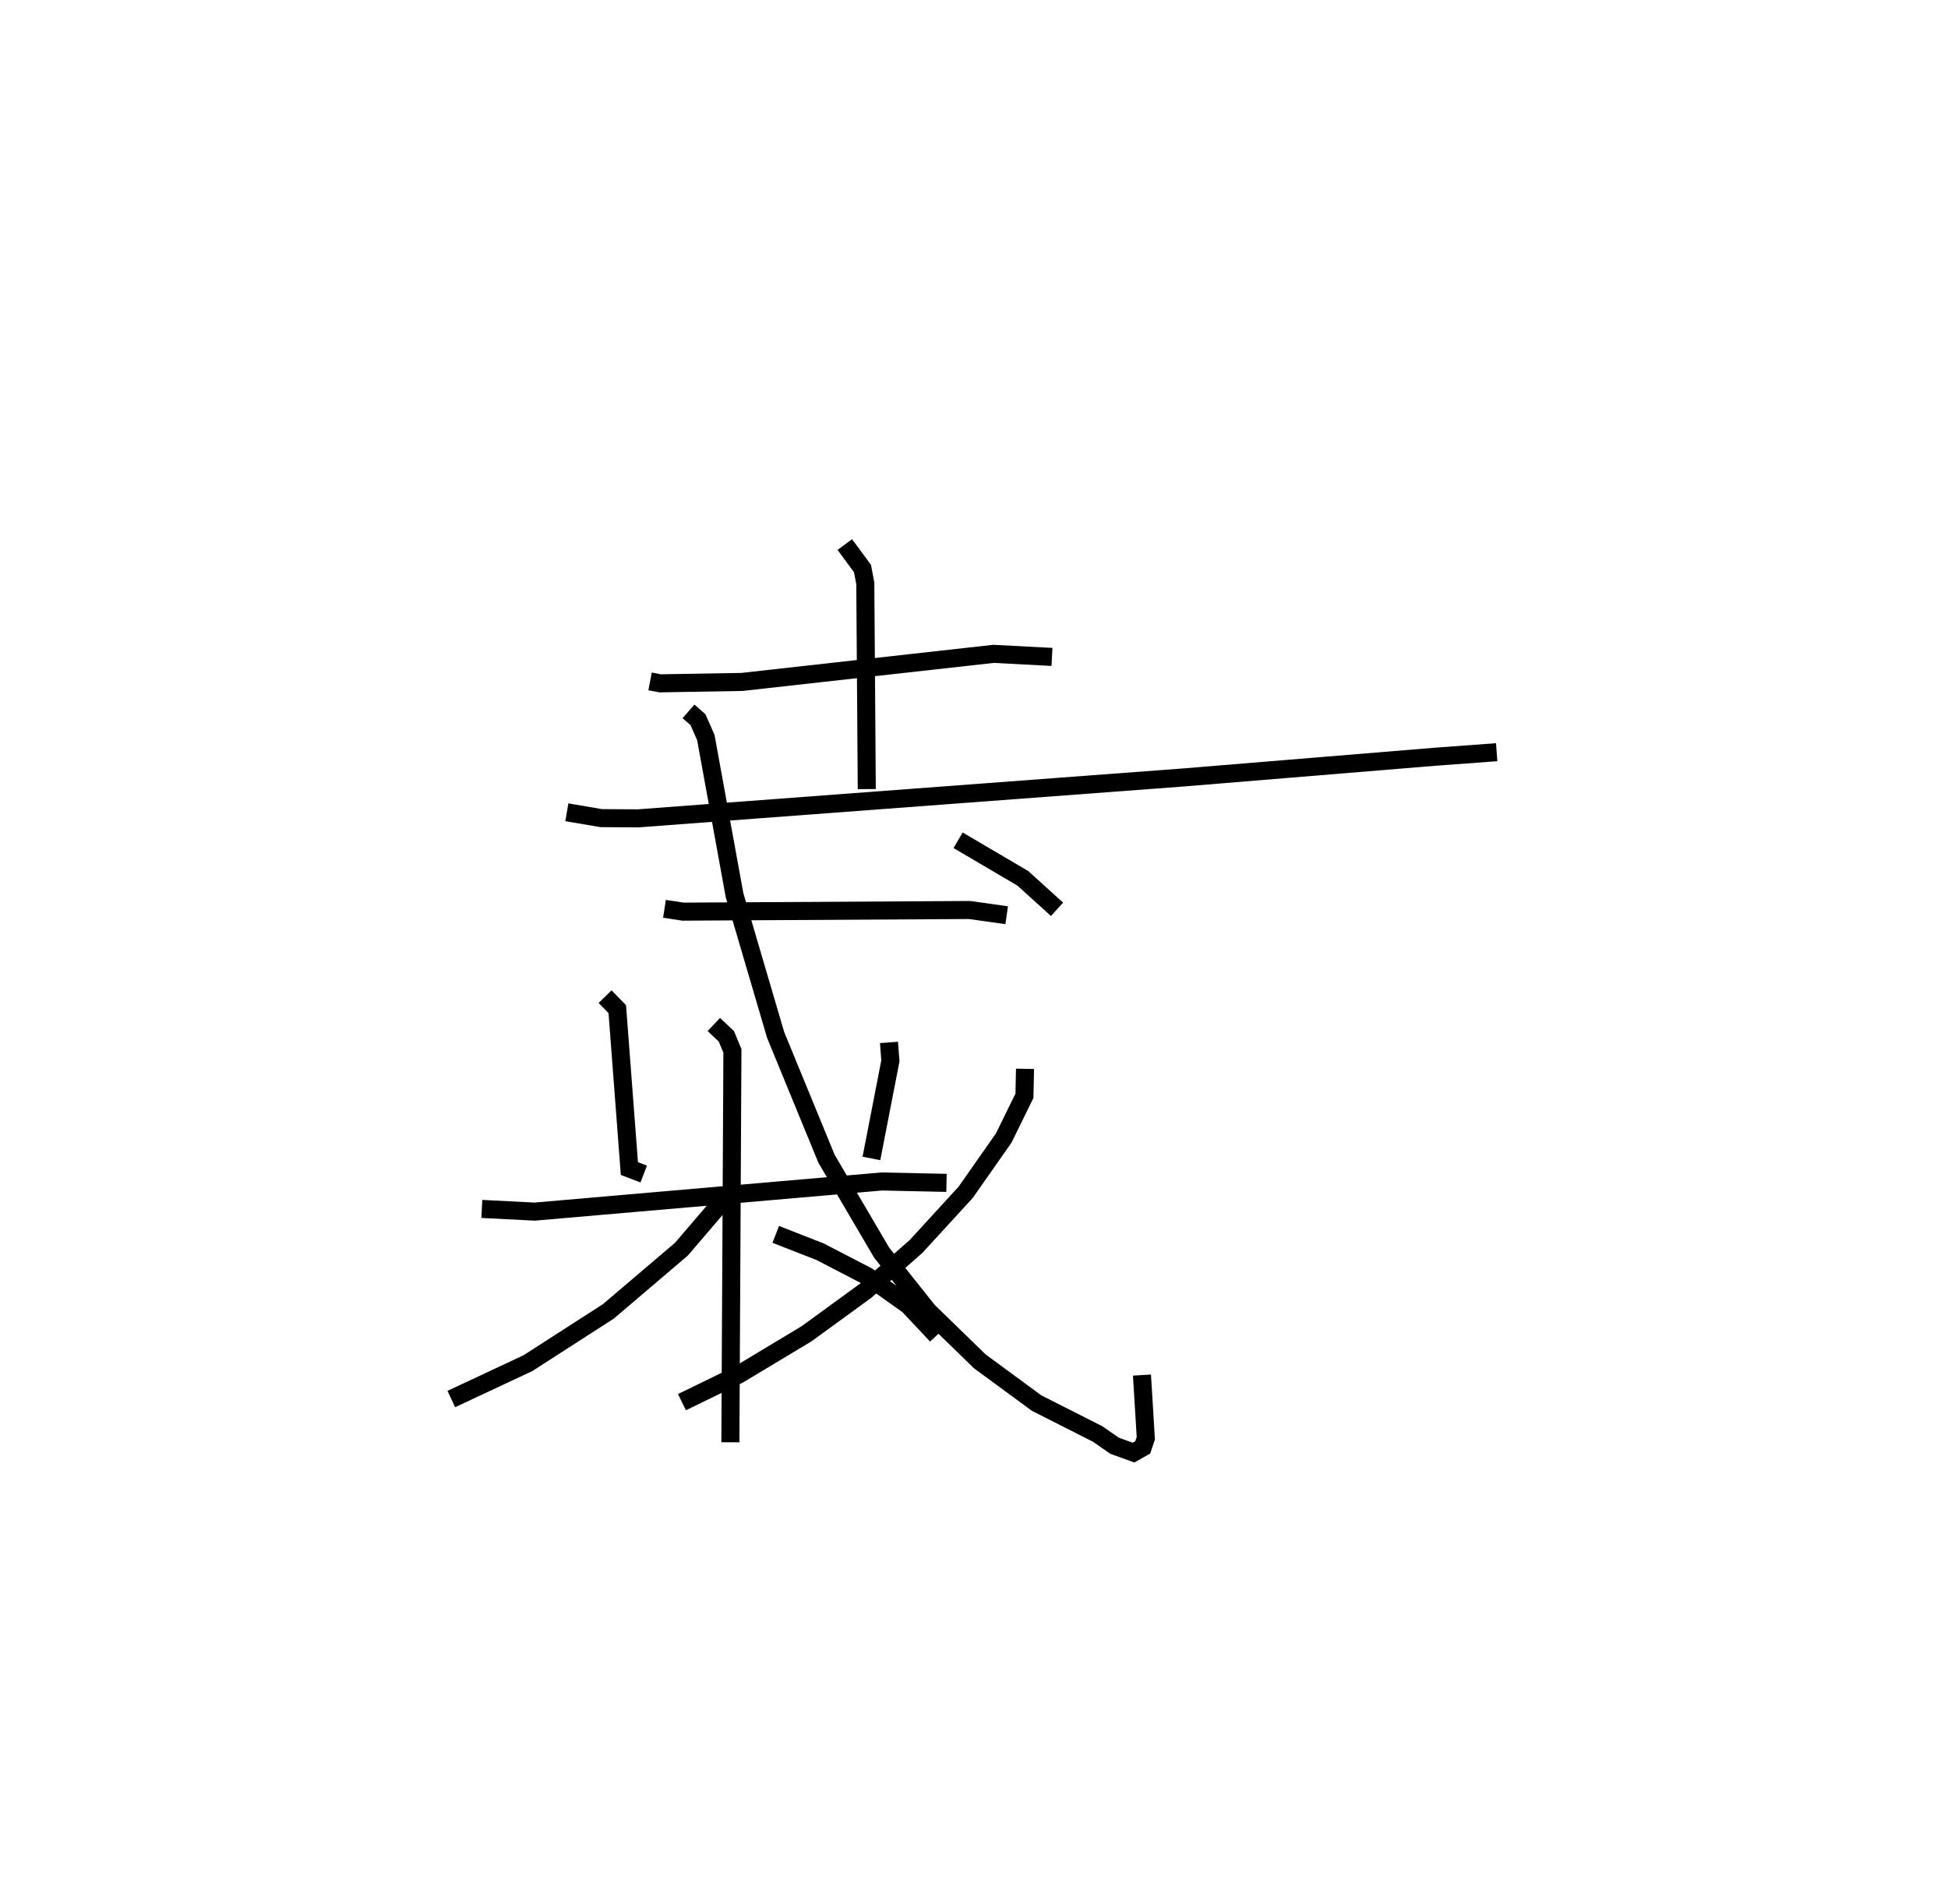 <?xml version="1.0" encoding="utf-8" ?>
<svg baseProfile="full" height="105.48" version="1.1" width="107.909" xmlns="http://www.w3.org/2000/svg" xmlns:ev="http://www.w3.org/2001/xml-events" xmlns:xlink="http://www.w3.org/1999/xlink"><defs /><rect fill="white" height="105.48" width="107.909" x="0" y="0" /><path d="M26.743,25 m0.0,0.0 m9.268,12.754 l0.558,0.106 4.528,-0.077 l13.94,-1.556 3.237,0.17 m-11.477,-6.226 l0.98,1.328 0.156,0.818 l0.082,11.403 m-16.614,1.285 l1.899,0.324 2.044,0.013 l30.118,-2.259 14.006,-1.153 l3.44,-0.254 m-46.099,8.677 l1.023,0.157 15.878,-0.091 l2.055,0.29 m-22.247,4.512 l0.676,0.69 0.671,8.834 l0.794,0.304 m13.586,-7.293 l0.078,1.021 -1.051,5.407 m-21.581,2.797 l2.93,0.149 19.224,-1.669 l3.585,0.077 m-12.887,-8.775 l0.693,0.654 0.336,0.808 l-0.113,21.685 m-0.005,-13.864 l-2.705,3.163 -4.051,3.45 l-4.46,2.871 -4.238,1.984 m17.973,-9.123 l2.455,0.96 2.623,1.361 l2.259,1.6 1.578,1.676 m-13.748,-34.574 l0.523,0.46 0.436,0.986 l1.591,8.739 2.277,7.745 l2.817,6.856 3.059,5.21 l2.564,3.226 2.869,2.79 l3.142,2.31 3.396,1.721 l0.926,0.645 1.05,0.38 l0.512,-0.289 0.17,-0.507 l-0.213,-3.499 m-6.478,-16.968 l-0.032,1.494 -1.146,2.337 l-2.11,3.011 -2.75,3.001 l-2.784,2.447 -3.277,2.387 l-3.733,2.245 -3.171,1.547 m15.295,-31.132 l3.585,2.107 1.896,1.718 " fill="none" stroke="black" stroke-width="1" /></svg>